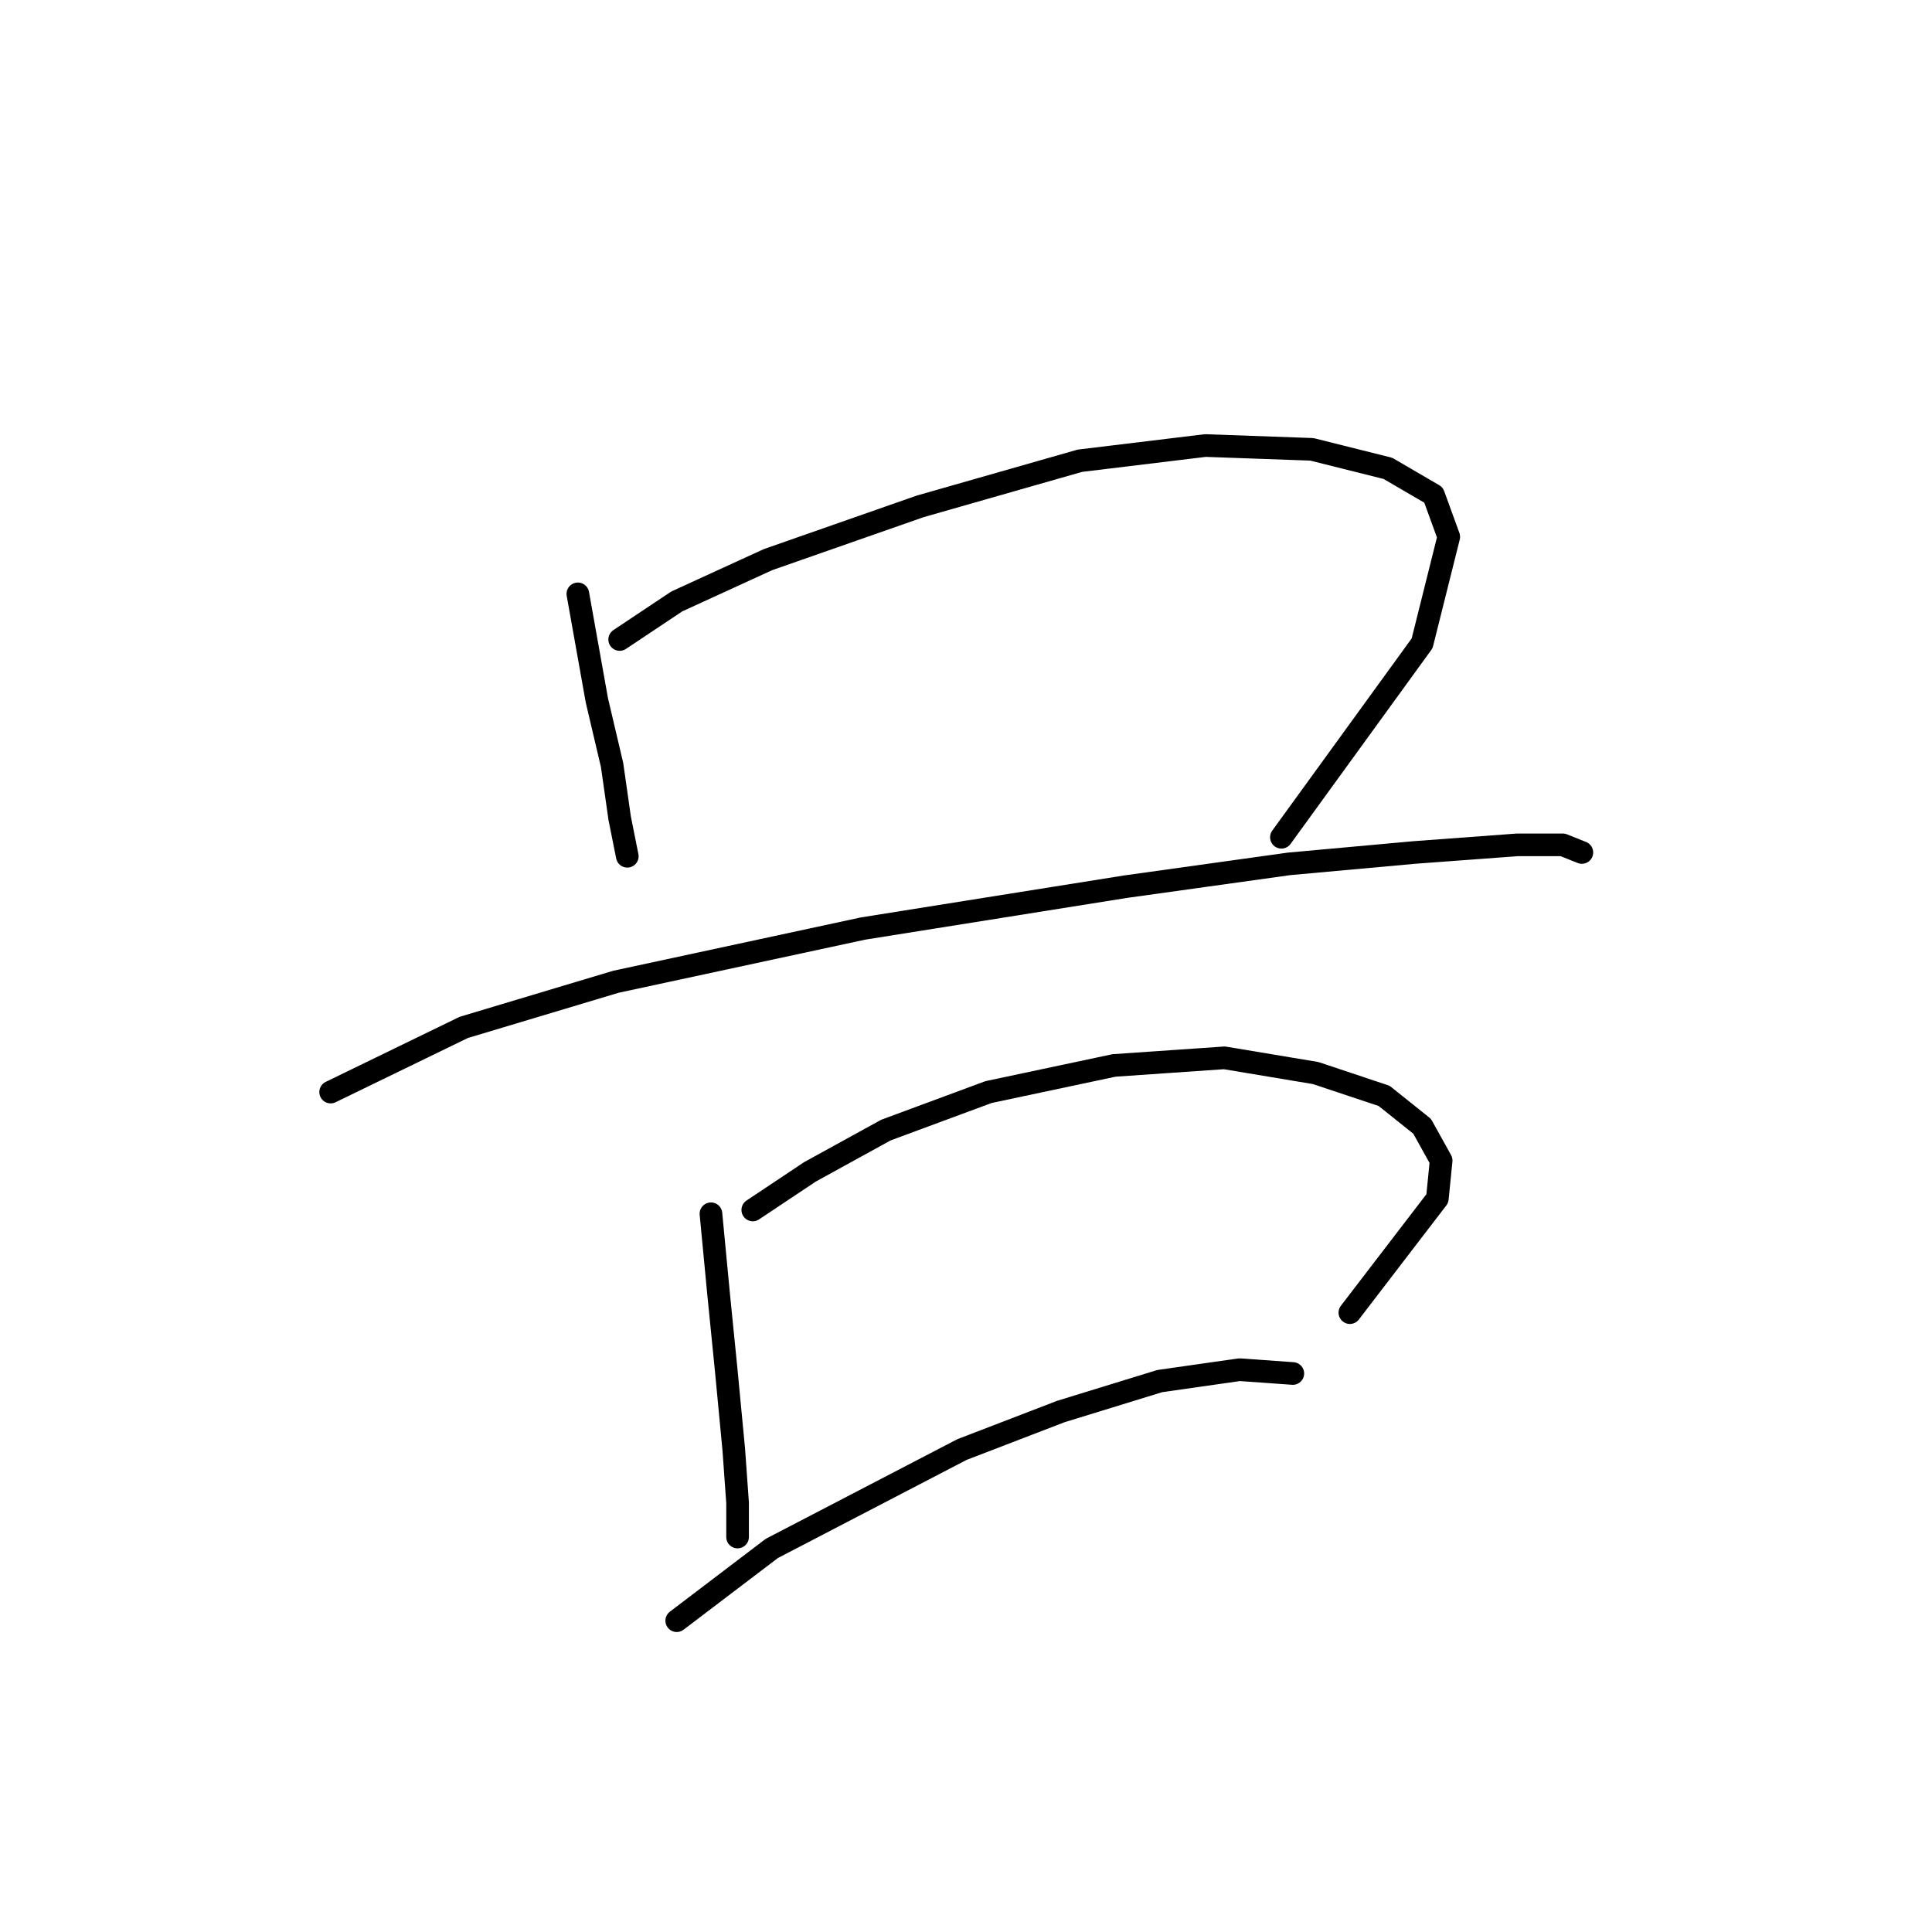 <?xml version="1.0" standalone="no"?>
    <svg width="256" height="256" xmlns="http://www.w3.org/2000/svg" version="1.1">
    <polyline stroke="black" stroke-width="3" stroke-linecap="round" fill="transparent" stroke-linejoin="round" points="76.568 78.69 79.088 92.8 81.103 101.366 82.111 108.421 83.119 113.46 83.119 113.46 " />
        <polyline stroke="black" stroke-width="3" stroke-linecap="round" fill="transparent" stroke-linejoin="round" points="82.111 84.737 89.67 79.697 101.764 74.154 121.921 67.099 143.086 61.052 159.716 59.036 173.826 59.54 183.904 62.06 189.951 65.588 191.967 71.131 188.439 85.241 169.794 110.941 169.794 110.941 " />
        <polyline stroke="black" stroke-width="3" stroke-linecap="round" fill="transparent" stroke-linejoin="round" points="43.813 144.704 61.45 136.137 81.607 130.09 114.362 123.035 149.133 117.492 170.802 114.468 187.432 112.957 201.038 111.949 207.085 111.949 209.604 112.957 209.604 112.957 " />
        <polyline stroke="black" stroke-width="3" stroke-linecap="round" fill="transparent" stroke-linejoin="round" points="94.205 160.83 95.213 171.412 96.221 181.491 97.229 192.073 97.733 199.128 97.733 203.663 97.733 203.663 " />
        <polyline stroke="black" stroke-width="3" stroke-linecap="round" fill="transparent" stroke-linejoin="round" points="99.748 160.326 107.307 155.286 117.386 149.743 130.992 144.704 147.621 141.176 162.235 140.169 174.33 142.184 183.4 145.208 188.439 149.239 190.959 153.775 190.455 158.814 178.865 173.932 178.865 173.932 " />
        <polyline stroke="black" stroke-width="3" stroke-linecap="round" fill="transparent" stroke-linejoin="round" points="89.67 214.75 102.268 205.175 127.464 192.073 140.566 187.034 153.669 183.002 164.251 181.491 171.306 181.994 171.306 181.994 " />
        </svg>